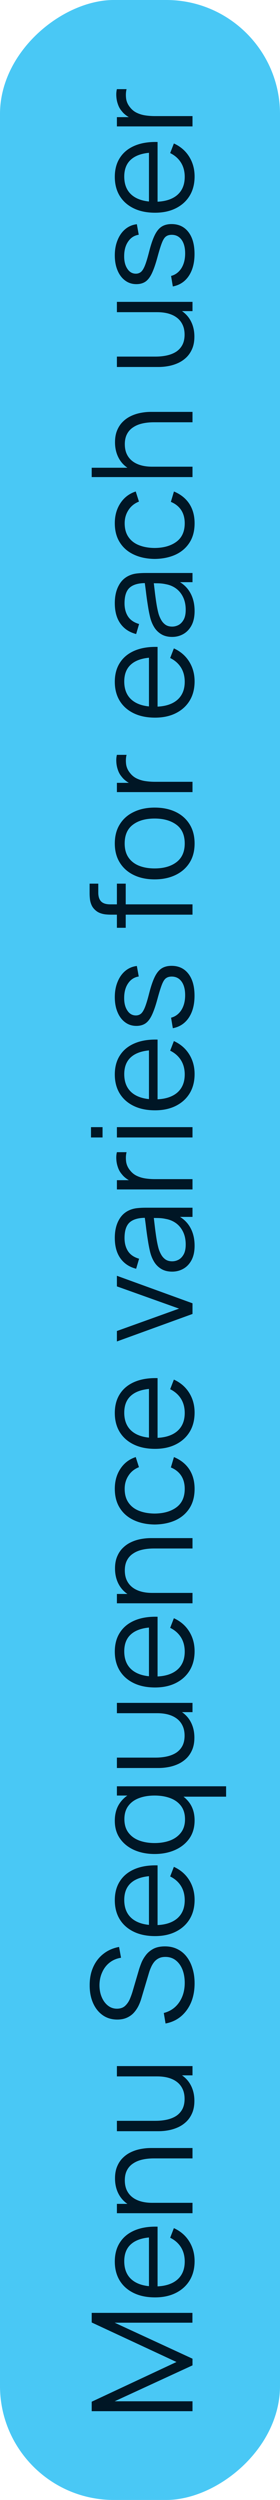 <svg width="32" height="285" viewBox="0 0 32 285" fill="none" xmlns="http://www.w3.org/2000/svg">
<g clip-path="url(#clip0_183_1590)">
<rect y="285" width="285" height="32" rx="13" transform="rotate(-90 0 285)" fill="#49C8F5"/>
<path d="M22 274.88L10.48 274.88L10.48 273.8L20.168 269.272L10.48 264.768L10.48 263.672L21.992 263.672L21.992 264.792L13.104 264.792L22 268.896L22 269.656L13.104 273.752L22 273.752L22 274.88ZM22.24 257.771C22.24 258.614 22.053 259.344 21.68 259.963C21.307 260.576 20.781 261.054 20.104 261.395C19.427 261.736 18.632 261.907 17.72 261.907C16.776 261.907 15.96 261.739 15.272 261.403C14.584 261.067 14.053 260.595 13.68 259.987C13.307 259.374 13.12 258.651 13.12 257.819C13.12 256.966 13.317 256.238 13.712 255.635C14.101 255.032 14.661 254.576 15.392 254.267C16.123 253.958 16.995 253.816 18.008 253.843L18.008 255.043L17.592 255.043C16.472 255.064 15.627 255.307 15.056 255.771C14.485 256.23 14.2 256.902 14.2 257.787C14.2 258.715 14.501 259.427 15.104 259.923C15.707 260.414 16.565 260.659 17.68 260.659C18.768 260.659 19.613 260.414 20.216 259.923C20.813 259.427 21.112 258.726 21.112 257.819C21.112 257.2 20.971 256.662 20.688 256.203C20.4 255.739 19.987 255.374 19.448 255.107L19.872 254.011C20.624 254.352 21.208 254.856 21.624 255.523C22.035 256.184 22.24 256.934 22.24 257.771ZM18.008 261.075L17.024 261.075L17.024 254.475L18.008 254.475L18.008 261.075ZM22 246.062L17.592 246.062C17.112 246.062 16.672 246.107 16.272 246.198C15.867 246.289 15.515 246.435 15.216 246.638C14.912 246.835 14.677 247.094 14.512 247.414C14.347 247.729 14.264 248.113 14.264 248.566C14.264 248.982 14.336 249.35 14.48 249.67C14.624 249.985 14.832 250.251 15.104 250.47C15.371 250.683 15.696 250.846 16.08 250.958C16.464 251.07 16.901 251.126 17.392 251.126L17.208 251.958C16.323 251.958 15.579 251.803 14.976 251.494C14.373 251.185 13.917 250.758 13.608 250.214C13.299 249.67 13.144 249.046 13.144 248.342C13.144 247.825 13.224 247.374 13.384 246.99C13.544 246.601 13.76 246.273 14.032 246.006C14.304 245.734 14.616 245.515 14.968 245.35C15.315 245.185 15.685 245.065 16.08 244.99C16.469 244.915 16.859 244.878 17.248 244.878L22 244.878L22 246.062ZM22 252.31L13.36 252.31L13.36 251.246L15.488 251.246L15.488 251.126L22 251.126L22 252.31ZM22.216 239.498C22.216 240.015 22.136 240.469 21.976 240.858C21.816 241.242 21.6 241.57 21.328 241.842C21.056 242.109 20.747 242.325 20.4 242.49C20.048 242.655 19.677 242.775 19.288 242.85C18.893 242.925 18.501 242.962 18.112 242.962L13.36 242.962L13.36 241.778L17.768 241.778C18.243 241.778 18.683 241.733 19.088 241.642C19.493 241.551 19.848 241.407 20.152 241.21C20.451 241.007 20.683 240.749 20.848 240.434C21.013 240.114 21.096 239.727 21.096 239.274C21.096 238.858 21.024 238.493 20.88 238.178C20.736 237.858 20.531 237.591 20.264 237.378C19.992 237.159 19.664 236.994 19.28 236.882C18.891 236.77 18.453 236.714 17.968 236.714L18.152 235.882C19.037 235.882 19.781 236.037 20.384 236.346C20.987 236.655 21.443 237.082 21.752 237.626C22.061 238.17 22.216 238.794 22.216 239.498ZM22 236.594L19.872 236.594L19.872 236.714L13.36 236.714L13.36 235.538L22 235.538L22 236.594ZM22.24 226.099C22.24 226.904 22.107 227.629 21.84 228.275C21.568 228.915 21.184 229.445 20.688 229.867C20.192 230.283 19.603 230.555 18.92 230.683L18.72 229.483C19.467 229.291 20.053 228.885 20.48 228.267C20.901 227.648 21.112 226.909 21.112 226.051C21.112 225.485 21.024 224.979 20.848 224.531C20.667 224.083 20.411 223.731 20.08 223.475C19.749 223.219 19.357 223.091 18.904 223.091C18.605 223.091 18.352 223.144 18.144 223.251C17.931 223.357 17.755 223.499 17.616 223.675C17.477 223.851 17.363 224.043 17.272 224.251C17.176 224.459 17.099 224.661 17.04 224.859L16.168 227.779C16.067 228.131 15.939 228.456 15.784 228.755C15.624 229.053 15.435 229.315 15.216 229.539C14.992 229.757 14.731 229.928 14.432 230.051C14.133 230.173 13.792 230.235 13.408 230.235C12.757 230.235 12.195 230.064 11.72 229.723C11.245 229.381 10.88 228.915 10.624 228.323C10.368 227.731 10.243 227.056 10.248 226.299C10.248 225.531 10.384 224.845 10.656 224.243C10.928 223.635 11.317 223.133 11.824 222.739C12.325 222.344 12.92 222.083 13.608 221.955L13.832 223.187C13.331 223.267 12.896 223.451 12.528 223.739C12.16 224.027 11.877 224.395 11.68 224.843C11.477 225.285 11.373 225.773 11.368 226.307C11.368 226.824 11.456 227.285 11.632 227.691C11.803 228.091 12.037 228.408 12.336 228.643C12.635 228.877 12.976 228.995 13.36 228.995C13.749 228.995 14.061 228.888 14.296 228.675C14.531 228.456 14.715 228.189 14.848 227.875C14.981 227.555 15.091 227.245 15.176 226.947L15.84 224.691C15.904 224.456 15.997 224.181 16.12 223.867C16.237 223.547 16.408 223.237 16.632 222.939C16.851 222.635 17.139 222.384 17.496 222.187C17.853 221.989 18.307 221.891 18.856 221.891C19.389 221.891 19.867 221.997 20.288 222.211C20.709 222.419 21.064 222.715 21.352 223.099C21.64 223.477 21.859 223.923 22.008 224.435C22.163 224.941 22.24 225.496 22.24 226.099ZM22.24 216.583C22.24 217.426 22.053 218.157 21.68 218.775C21.307 219.389 20.781 219.866 20.104 220.207C19.427 220.549 18.632 220.719 17.72 220.719C16.776 220.719 15.96 220.551 15.272 220.215C14.584 219.879 14.053 219.407 13.68 218.799C13.307 218.186 13.12 217.463 13.12 216.631C13.12 215.778 13.317 215.05 13.712 214.447C14.101 213.845 14.661 213.389 15.392 213.079C16.123 212.77 16.995 212.629 18.008 212.655L18.008 213.855L17.592 213.855C16.472 213.877 15.627 214.119 15.056 214.583C14.485 215.042 14.2 215.714 14.2 216.599C14.2 217.527 14.501 218.239 15.104 218.735C15.707 219.226 16.565 219.471 17.68 219.471C18.768 219.471 19.613 219.226 20.216 218.735C20.813 218.239 21.112 217.538 21.112 216.631C21.112 216.013 20.971 215.474 20.688 215.015C20.4 214.551 19.987 214.186 19.448 213.919L19.872 212.823C20.624 213.165 21.208 213.669 21.624 214.335C22.035 214.997 22.24 215.746 22.24 216.583ZM18.008 219.887L17.024 219.887L17.024 213.287L18.008 213.287L18.008 219.887ZM22.24 207.528C22.24 208.333 22.04 209.021 21.64 209.592C21.235 210.163 20.688 210.6 20 210.904C19.312 211.208 18.536 211.36 17.672 211.36C16.813 211.36 16.04 211.211 15.352 210.912C14.664 210.608 14.12 210.173 13.72 209.608C13.32 209.043 13.12 208.365 13.12 207.576C13.12 206.765 13.317 206.083 13.712 205.528C14.107 204.973 14.648 204.555 15.336 204.272C16.019 203.984 16.797 203.84 17.672 203.84C18.531 203.84 19.307 203.981 20 204.264C20.688 204.547 21.235 204.963 21.64 205.512C22.04 206.061 22.24 206.733 22.24 207.528ZM21.144 207.408C21.144 206.795 20.995 206.288 20.696 205.888C20.397 205.488 19.987 205.189 19.464 204.992C18.936 204.795 18.339 204.696 17.672 204.696C16.995 204.696 16.397 204.795 15.88 204.992C15.357 205.189 14.949 205.488 14.656 205.888C14.363 206.283 14.216 206.781 14.216 207.384C14.216 208.003 14.368 208.515 14.672 208.92C14.976 209.325 15.389 209.627 15.912 209.824C16.435 210.016 17.021 210.112 17.672 210.112C18.328 210.112 18.92 210.013 19.448 209.816C19.971 209.613 20.384 209.312 20.688 208.912C20.992 208.512 21.144 208.011 21.144 207.408ZM25.84 204.824L19.864 204.824L19.864 204.696L13.36 204.696L13.36 203.64L25.84 203.64L25.84 204.824ZM22.216 198.092C22.216 198.609 22.136 199.062 21.976 199.452C21.816 199.836 21.6 200.164 21.328 200.436C21.056 200.702 20.747 200.918 20.4 201.084C20.048 201.249 19.677 201.369 19.288 201.444C18.893 201.518 18.501 201.556 18.112 201.556L13.36 201.556L13.36 200.372L17.768 200.372C18.243 200.372 18.683 200.326 19.088 200.236C19.493 200.145 19.848 200.001 20.152 199.804C20.451 199.601 20.683 199.342 20.848 199.028C21.013 198.708 21.096 198.321 21.096 197.868C21.096 197.452 21.024 197.086 20.88 196.772C20.736 196.452 20.531 196.185 20.264 195.972C19.992 195.753 19.664 195.588 19.28 195.476C18.891 195.364 18.453 195.308 17.968 195.308L18.152 194.476C19.037 194.476 19.781 194.63 20.384 194.94C20.987 195.249 21.443 195.676 21.752 196.22C22.061 196.764 22.216 197.388 22.216 198.092ZM22 195.188L19.872 195.188L19.872 195.308L13.36 195.308L13.36 194.132L22 194.132L22 195.188ZM22.24 188.24C22.24 189.082 22.053 189.813 21.68 190.432C21.307 191.045 20.781 191.522 20.104 191.864C19.427 192.205 18.632 192.376 17.72 192.376C16.776 192.376 15.96 192.208 15.272 191.872C14.584 191.536 14.053 191.064 13.68 190.456C13.307 189.842 13.12 189.12 13.12 188.288C13.12 187.434 13.317 186.706 13.712 186.104C14.101 185.501 14.661 185.045 15.392 184.736C16.123 184.426 16.995 184.285 18.008 184.312L18.008 185.512L17.592 185.512C16.472 185.533 15.627 185.776 15.056 186.24C14.485 186.698 14.2 187.37 14.2 188.256C14.2 189.184 14.501 189.896 15.104 190.392C15.707 190.882 16.565 191.128 17.68 191.128C18.768 191.128 19.613 190.882 20.216 190.392C20.813 189.896 21.112 189.194 21.112 188.288C21.112 187.669 20.971 187.13 20.688 186.672C20.4 186.208 19.987 185.842 19.448 185.576L19.872 184.48C20.624 184.821 21.208 185.325 21.624 185.992C22.035 186.653 22.24 187.402 22.24 188.24ZM18.008 191.544L17.024 191.544L17.024 184.944L18.008 184.944L18.008 191.544ZM22 176.531L17.592 176.531C17.112 176.531 16.672 176.576 16.272 176.667C15.867 176.757 15.515 176.904 15.216 177.107C14.912 177.304 14.677 177.563 14.512 177.883C14.347 178.197 14.264 178.581 14.264 179.035C14.264 179.451 14.336 179.819 14.48 180.139C14.624 180.453 14.832 180.72 15.104 180.939C15.371 181.152 15.696 181.315 16.08 181.427C16.464 181.539 16.901 181.595 17.392 181.595L17.208 182.427C16.323 182.427 15.579 182.272 14.976 181.963C14.373 181.653 13.917 181.227 13.608 180.683C13.299 180.139 13.144 179.515 13.144 178.811C13.144 178.293 13.224 177.843 13.384 177.459C13.544 177.069 13.76 176.741 14.032 176.475C14.304 176.203 14.616 175.984 14.968 175.819C15.315 175.653 15.685 175.533 16.08 175.459C16.469 175.384 16.859 175.347 17.248 175.347L22 175.347L22 176.531ZM22 182.779L13.36 182.779L13.36 181.715L15.488 181.715L15.488 181.595L22 181.595L22 182.779ZM22.24 169.733C22.24 170.603 22.045 171.339 21.656 171.941C21.267 172.544 20.731 173.003 20.048 173.317C19.36 173.627 18.571 173.787 17.68 173.797C16.773 173.787 15.979 173.621 15.296 173.301C14.608 172.981 14.075 172.52 13.696 171.917C13.312 171.315 13.12 170.584 13.12 169.725C13.12 168.851 13.333 168.091 13.76 167.445C14.187 166.795 14.771 166.349 15.512 166.109L15.88 167.261C15.363 167.464 14.963 167.787 14.68 168.229C14.392 168.667 14.248 169.168 14.248 169.733C14.248 170.368 14.395 170.893 14.688 171.309C14.976 171.725 15.379 172.035 15.896 172.237C16.413 172.44 17.008 172.544 17.68 172.549C18.715 172.539 19.547 172.299 20.176 171.829C20.8 171.36 21.112 170.661 21.112 169.733C21.112 169.147 20.979 168.648 20.712 168.237C20.44 167.821 20.045 167.507 19.528 167.293L19.88 166.109C20.648 166.429 21.235 166.899 21.64 167.517C22.04 168.136 22.24 168.875 22.24 169.733ZM22.24 161.036C22.24 161.879 22.053 162.61 21.68 163.228C21.307 163.842 20.781 164.319 20.104 164.66C19.427 165.002 18.632 165.172 17.72 165.172C16.776 165.172 15.96 165.004 15.272 164.668C14.584 164.332 14.053 163.86 13.68 163.252C13.307 162.639 13.12 161.916 13.12 161.084C13.12 160.231 13.317 159.503 13.712 158.9C14.101 158.298 14.661 157.842 15.392 157.532C16.123 157.223 16.995 157.082 18.008 157.108L18.008 158.308L17.592 158.308C16.472 158.33 15.627 158.572 15.056 159.036C14.485 159.495 14.2 160.167 14.2 161.052C14.2 161.98 14.501 162.692 15.104 163.188C15.707 163.679 16.565 163.924 17.68 163.924C18.768 163.924 19.613 163.679 20.216 163.188C20.813 162.692 21.112 161.991 21.112 161.084C21.112 160.466 20.971 159.927 20.688 159.468C20.4 159.004 19.987 158.639 19.448 158.372L19.872 157.276C20.624 157.618 21.208 158.122 21.624 158.788C22.035 159.45 22.24 160.199 22.24 161.036ZM18.008 164.34L17.024 164.34L17.024 157.74L18.008 157.74L18.008 164.34ZM22 149.794L13.36 152.93L13.36 151.738L20.464 149.186L13.36 146.65L13.36 145.442L22 148.578L22 149.794ZM22.24 142.017C22.24 142.668 22.123 143.215 21.888 143.657C21.653 144.095 21.341 144.423 20.952 144.641C20.563 144.86 20.139 144.969 19.68 144.969C19.211 144.969 18.811 144.876 18.48 144.689C18.144 144.497 17.869 144.239 17.656 143.913C17.443 143.583 17.28 143.201 17.168 142.769C17.061 142.332 16.968 141.849 16.888 141.321C16.803 140.788 16.731 140.268 16.672 139.761C16.608 139.249 16.547 138.801 16.488 138.417L16.744 138.833C15.891 138.817 15.259 138.983 14.848 139.329C14.437 139.676 14.232 140.279 14.232 141.137C14.232 141.729 14.365 142.231 14.632 142.641C14.899 143.047 15.32 143.332 15.896 143.497L15.56 144.641C14.787 144.444 14.187 144.047 13.76 143.449C13.333 142.852 13.12 142.076 13.12 141.121C13.12 140.332 13.269 139.663 13.568 139.113C13.861 138.559 14.288 138.167 14.848 137.937C15.099 137.831 15.379 137.761 15.688 137.729C15.997 137.697 16.312 137.681 16.632 137.681L22 137.681L22 138.729L19.832 138.729L19.96 138.425C20.701 138.719 21.267 139.175 21.656 139.793C22.045 140.412 22.24 141.153 22.24 142.017ZM21.224 141.881C21.224 141.332 21.125 140.852 20.928 140.441C20.731 140.031 20.461 139.7 20.12 139.449C19.773 139.199 19.384 139.036 18.952 138.961C18.675 138.897 18.371 138.863 18.04 138.857C17.704 138.852 17.453 138.849 17.288 138.849L17.52 138.401C17.573 138.801 17.627 139.236 17.68 139.705C17.733 140.169 17.795 140.628 17.864 141.081C17.933 141.529 18.016 141.935 18.112 142.297C18.181 142.543 18.28 142.78 18.408 143.009C18.531 143.239 18.696 143.428 18.904 143.577C19.112 143.721 19.371 143.793 19.68 143.793C19.931 143.793 20.173 143.732 20.408 143.609C20.643 143.481 20.837 143.279 20.992 143.001C21.147 142.719 21.224 142.345 21.224 141.881ZM22 135.599L13.36 135.599L13.36 134.543L15.44 134.543L15.168 134.751C14.912 134.655 14.677 134.529 14.464 134.375C14.245 134.22 14.067 134.052 13.928 133.871C13.731 133.647 13.581 133.385 13.48 133.087C13.373 132.788 13.312 132.487 13.296 132.183C13.275 131.879 13.296 131.601 13.36 131.351L14.464 131.351C14.384 131.665 14.365 132.009 14.408 132.383C14.451 132.756 14.6 133.1 14.856 133.415C15.08 133.703 15.349 133.919 15.664 134.063C15.973 134.207 16.304 134.303 16.656 134.351C17.003 134.399 17.347 134.423 17.688 134.423L22 134.423L22 135.599ZM11.72 129.673L10.4 129.673L10.4 128.497L11.72 128.497L11.72 129.673ZM22 129.673L13.36 129.673L13.36 128.497L22 128.497L22 129.673ZM22.24 122.443C22.24 123.285 22.053 124.016 21.68 124.635C21.307 125.248 20.781 125.725 20.104 126.067C19.427 126.408 18.632 126.579 17.72 126.579C16.776 126.579 15.96 126.411 15.272 126.075C14.584 125.739 14.053 125.267 13.68 124.659C13.307 124.045 13.12 123.323 13.12 122.491C13.12 121.637 13.317 120.909 13.712 120.307C14.101 119.704 14.661 119.248 15.392 118.939C16.123 118.629 16.995 118.488 18.008 118.515L18.008 119.715L17.592 119.715C16.472 119.736 15.627 119.979 15.056 120.443C14.485 120.901 14.2 121.573 14.2 122.459C14.2 123.387 14.501 124.099 15.104 124.595C15.707 125.085 16.565 125.331 17.68 125.331C18.768 125.331 19.613 125.085 20.216 124.595C20.813 124.099 21.112 123.397 21.112 122.491C21.112 121.872 20.971 121.333 20.688 120.875C20.4 120.411 19.987 120.045 19.448 119.779L19.872 118.683C20.624 119.024 21.208 119.528 21.624 120.195C22.035 120.856 22.24 121.605 22.24 122.443ZM18.008 125.747L17.024 125.747L17.024 119.147L18.008 119.147L18.008 125.747ZM22.232 113.515C22.232 114.529 22.013 115.363 21.576 116.019C21.139 116.67 20.531 117.07 19.752 117.219L19.552 116.019C20.043 115.891 20.435 115.601 20.728 115.147C21.016 114.689 21.16 114.123 21.16 113.451C21.16 112.795 21.024 112.278 20.752 111.899C20.475 111.521 20.099 111.331 19.624 111.331C19.357 111.331 19.141 111.393 18.976 111.515C18.805 111.633 18.648 111.875 18.504 112.243C18.36 112.611 18.189 113.161 17.992 113.891C17.779 114.675 17.565 115.289 17.352 115.731C17.139 116.174 16.893 116.489 16.616 116.675C16.333 116.862 15.989 116.955 15.584 116.955C15.093 116.955 14.664 116.817 14.296 116.539C13.923 116.262 13.635 115.878 13.432 115.387C13.224 114.897 13.12 114.326 13.12 113.675C13.12 113.025 13.227 112.443 13.44 111.931C13.648 111.414 13.941 110.998 14.32 110.683C14.699 110.369 15.139 110.182 15.64 110.123L15.856 111.323C15.349 111.403 14.949 111.657 14.656 112.083C14.357 112.505 14.203 113.041 14.192 113.691C14.176 114.305 14.293 114.803 14.544 115.187C14.789 115.571 15.117 115.763 15.528 115.763C15.757 115.763 15.955 115.694 16.12 115.555C16.28 115.417 16.432 115.166 16.576 114.803C16.72 114.435 16.877 113.913 17.048 113.235C17.251 112.441 17.464 111.817 17.688 111.363C17.912 110.91 18.176 110.587 18.48 110.395C18.784 110.203 19.16 110.107 19.608 110.107C20.424 110.107 21.067 110.411 21.536 111.019C22 111.622 22.232 112.454 22.232 113.515ZM22 104.274L12.72 104.274C12.496 104.274 12.275 104.263 12.056 104.242C11.837 104.215 11.629 104.165 11.432 104.09C11.229 104.015 11.043 103.898 10.872 103.738C10.68 103.562 10.541 103.37 10.456 103.162C10.365 102.954 10.307 102.738 10.28 102.514C10.253 102.285 10.24 102.061 10.24 101.842L10.24 100.738L11.232 100.738L11.232 101.762C11.232 102.21 11.341 102.546 11.56 102.77C11.779 102.989 12.123 103.098 12.592 103.098L22 103.098L22 104.274ZM14.368 105.77L13.36 105.77L13.36 100.738L14.368 100.738L14.368 105.77ZM22.24 96.163C22.24 97.021 22.045 97.755 21.656 98.363C21.267 98.971 20.728 99.437 20.04 99.763C19.352 100.088 18.563 100.251 17.672 100.251C16.765 100.251 15.971 100.085 15.288 99.755C14.605 99.424 14.075 98.955 13.696 98.347C13.312 97.733 13.12 97.005 13.12 96.163C13.12 95.299 13.315 94.563 13.704 93.955C14.088 93.341 14.624 92.875 15.312 92.555C15.995 92.229 16.781 92.067 17.672 92.067C18.579 92.067 19.376 92.229 20.064 92.555C20.747 92.88 21.28 93.349 21.664 93.963C22.048 94.576 22.24 95.309 22.24 96.163ZM21.112 96.163C21.112 95.203 20.795 94.488 20.16 94.019C19.52 93.549 18.691 93.315 17.672 93.315C16.627 93.315 15.795 93.552 15.176 94.027C14.557 94.496 14.248 95.208 14.248 96.163C14.248 96.808 14.395 97.341 14.688 97.763C14.976 98.179 15.379 98.491 15.896 98.699C16.408 98.901 17 99.003 17.672 99.003C18.712 99.003 19.547 98.763 20.176 98.283C20.8 97.803 21.112 97.096 21.112 96.163ZM22 90.302L13.36 90.302L13.36 89.246L15.44 89.246L15.168 89.454C14.912 89.358 14.677 89.233 14.464 89.078C14.245 88.923 14.067 88.755 13.928 88.574C13.731 88.35 13.581 88.088 13.48 87.79C13.373 87.491 13.312 87.19 13.296 86.886C13.275 86.582 13.296 86.305 13.36 86.054L14.464 86.054C14.384 86.368 14.365 86.713 14.408 87.086C14.451 87.459 14.6 87.803 14.856 88.118C15.08 88.406 15.349 88.622 15.664 88.766C15.973 88.91 16.304 89.006 16.656 89.054C17.003 89.102 17.347 89.126 17.688 89.126L22 89.126L22 90.302ZM22.24 77.677C22.24 78.52 22.053 79.251 21.68 79.869C21.307 80.483 20.781 80.96 20.104 81.301C19.427 81.642 18.632 81.813 17.72 81.813C16.776 81.813 15.96 81.645 15.272 81.309C14.584 80.973 14.053 80.501 13.68 79.893C13.307 79.28 13.12 78.557 13.12 77.725C13.12 76.872 13.317 76.144 13.712 75.541C14.101 74.939 14.661 74.483 15.392 74.173C16.123 73.864 16.995 73.722 18.008 73.749L18.008 74.949L17.592 74.949C16.472 74.971 15.627 75.213 15.056 75.677C14.485 76.136 14.2 76.808 14.2 77.693C14.2 78.621 14.501 79.333 15.104 79.829C15.707 80.32 16.565 80.565 17.68 80.565C18.768 80.565 19.613 80.32 20.216 79.829C20.813 79.333 21.112 78.632 21.112 77.725C21.112 77.106 20.971 76.568 20.688 76.109C20.4 75.645 19.987 75.28 19.448 75.013L19.872 73.917C20.624 74.258 21.208 74.763 21.624 75.429C22.035 76.091 22.24 76.84 22.24 77.677ZM18.008 80.981L17.024 80.981L17.024 74.381L18.008 74.381L18.008 80.981ZM22.24 69.658C22.24 70.309 22.123 70.855 21.888 71.298C21.653 71.735 21.341 72.063 20.952 72.282C20.563 72.501 20.139 72.61 19.68 72.61C19.211 72.61 18.811 72.517 18.48 72.33C18.144 72.138 17.869 71.879 17.656 71.554C17.443 71.223 17.28 70.842 17.168 70.41C17.061 69.973 16.968 69.49 16.888 68.962C16.803 68.429 16.731 67.909 16.672 67.402C16.608 66.89 16.547 66.442 16.488 66.058L16.744 66.474C15.891 66.458 15.259 66.623 14.848 66.97C14.437 67.317 14.232 67.919 14.232 68.778C14.232 69.37 14.365 69.871 14.632 70.282C14.899 70.687 15.32 70.973 15.896 71.138L15.56 72.282C14.787 72.085 14.187 71.687 13.76 71.09C13.333 70.493 13.12 69.717 13.12 68.762C13.12 67.973 13.269 67.303 13.568 66.754C13.861 66.199 14.288 65.807 14.848 65.578C15.099 65.471 15.379 65.402 15.688 65.37C15.997 65.338 16.312 65.322 16.632 65.322L22 65.322L22 66.37L19.832 66.37L19.96 66.066C20.701 66.359 21.267 66.815 21.656 67.434C22.045 68.053 22.24 68.794 22.24 69.658ZM21.224 69.522C21.224 68.973 21.125 68.493 20.928 68.082C20.731 67.671 20.461 67.341 20.12 67.09C19.773 66.839 19.384 66.677 18.952 66.602C18.675 66.538 18.371 66.503 18.04 66.498C17.704 66.493 17.453 66.49 17.288 66.49L17.52 66.042C17.573 66.442 17.627 66.877 17.68 67.346C17.733 67.81 17.795 68.269 17.864 68.722C17.933 69.17 18.016 69.575 18.112 69.938C18.181 70.183 18.28 70.421 18.408 70.65C18.531 70.879 18.696 71.069 18.904 71.218C19.112 71.362 19.371 71.434 19.68 71.434C19.931 71.434 20.173 71.373 20.408 71.25C20.643 71.122 20.837 70.919 20.992 70.642C21.147 70.359 21.224 69.986 21.224 69.522ZM22.24 59.655C22.24 60.525 22.045 61.261 21.656 61.863C21.267 62.466 20.731 62.925 20.048 63.239C19.36 63.549 18.571 63.709 17.68 63.719C16.773 63.709 15.979 63.543 15.296 63.223C14.608 62.903 14.075 62.442 13.696 61.839C13.312 61.237 13.12 60.506 13.12 59.647C13.12 58.773 13.333 58.013 13.76 57.367C14.187 56.717 14.771 56.271 15.512 56.031L15.88 57.183C15.363 57.386 14.963 57.709 14.68 58.151C14.392 58.589 14.248 59.09 14.248 59.655C14.248 60.29 14.395 60.815 14.688 61.231C14.976 61.647 15.379 61.957 15.896 62.159C16.413 62.362 17.008 62.466 17.68 62.471C18.715 62.461 19.547 62.221 20.176 61.751C20.8 61.282 21.112 60.583 21.112 59.655C21.112 59.069 20.979 58.57 20.712 58.159C20.44 57.743 20.045 57.429 19.528 57.215L19.88 56.031C20.648 56.351 21.235 56.821 21.64 57.439C22.04 58.058 22.24 58.797 22.24 59.655ZM22 48.14L17.592 48.14C17.112 48.14 16.672 48.185 16.272 48.276C15.867 48.367 15.515 48.513 15.216 48.716C14.912 48.913 14.677 49.172 14.512 49.492C14.347 49.807 14.264 50.191 14.264 50.644C14.264 51.06 14.336 51.428 14.48 51.748C14.624 52.063 14.832 52.329 15.104 52.548C15.371 52.761 15.696 52.924 16.08 53.036C16.464 53.148 16.901 53.204 17.392 53.204L17.208 54.036C16.323 54.036 15.579 53.881 14.976 53.572C14.373 53.263 13.917 52.836 13.608 52.292C13.299 51.748 13.144 51.124 13.144 50.42C13.144 49.903 13.224 49.452 13.384 49.068C13.544 48.679 13.76 48.351 14.032 48.084C14.304 47.812 14.616 47.593 14.968 47.428C15.315 47.263 15.685 47.143 16.08 47.068C16.469 46.993 16.859 46.956 17.248 46.956L22 46.956L22 48.14ZM22 54.388L10.48 54.388L10.48 53.324L16.984 53.324L16.984 53.204L22 53.204L22 54.388ZM22.216 38.373C22.216 38.89 22.136 39.343 21.976 39.733C21.816 40.117 21.6 40.445 21.328 40.717C21.056 40.983 20.747 41.2 20.4 41.365C20.048 41.53 19.677 41.65 19.288 41.725C18.893 41.8 18.501 41.837 18.112 41.837L13.36 41.837L13.36 40.653L17.768 40.653C18.243 40.653 18.683 40.608 19.088 40.517C19.493 40.426 19.848 40.282 20.152 40.085C20.451 39.882 20.683 39.623 20.848 39.309C21.013 38.989 21.096 38.602 21.096 38.149C21.096 37.733 21.024 37.367 20.88 37.053C20.736 36.733 20.531 36.466 20.264 36.253C19.992 36.034 19.664 35.869 19.28 35.757C18.891 35.645 18.453 35.589 17.968 35.589L18.152 34.757C19.037 34.757 19.781 34.911 20.384 35.221C20.987 35.53 21.443 35.957 21.752 36.501C22.061 37.045 22.216 37.669 22.216 38.373ZM22 35.469L19.872 35.469L19.872 35.589L13.36 35.589L13.36 34.413L22 34.413L22 35.469ZM22.232 28.953C22.232 29.966 22.013 30.801 21.576 31.457C21.139 32.108 20.531 32.508 19.752 32.657L19.552 31.457C20.043 31.329 20.435 31.038 20.728 30.585C21.016 30.126 21.16 29.561 21.16 28.889C21.16 28.233 21.024 27.715 20.752 27.337C20.475 26.958 20.099 26.769 19.624 26.769C19.357 26.769 19.141 26.83 18.976 26.953C18.805 27.07 18.648 27.313 18.504 27.681C18.36 28.049 18.189 28.598 17.992 29.329C17.779 30.113 17.565 30.726 17.352 31.169C17.139 31.611 16.893 31.926 16.616 32.113C16.333 32.3 15.989 32.393 15.584 32.393C15.093 32.393 14.664 32.254 14.296 31.977C13.923 31.7 13.635 31.316 13.432 30.825C13.224 30.334 13.12 29.764 13.12 29.113C13.12 28.462 13.227 27.881 13.44 27.369C13.648 26.852 13.941 26.436 14.32 26.121C14.699 25.806 15.139 25.619 15.64 25.561L15.856 26.761C15.349 26.841 14.949 27.094 14.656 27.521C14.357 27.942 14.203 28.478 14.192 29.129C14.176 29.742 14.293 30.241 14.544 30.625C14.789 31.009 15.117 31.201 15.528 31.201C15.757 31.201 15.955 31.131 16.12 30.993C16.28 30.854 16.432 30.604 16.576 30.241C16.72 29.873 16.877 29.35 17.048 28.673C17.251 27.878 17.464 27.254 17.688 26.801C17.912 26.348 18.176 26.025 18.48 25.833C18.784 25.641 19.16 25.545 19.608 25.545C20.424 25.545 21.067 25.849 21.536 26.457C22 27.059 22.232 27.892 22.232 28.953ZM22.24 20.115C22.24 20.957 22.053 21.688 21.68 22.307C21.307 22.92 20.781 23.397 20.104 23.739C19.427 24.08 18.632 24.251 17.72 24.251C16.776 24.251 15.96 24.083 15.272 23.747C14.584 23.411 14.053 22.939 13.68 22.331C13.307 21.717 13.12 20.995 13.12 20.163C13.12 19.309 13.317 18.581 13.712 17.979C14.101 17.376 14.661 16.92 15.392 16.611C16.123 16.301 16.995 16.16 18.008 16.187L18.008 17.387L17.592 17.387C16.472 17.408 15.627 17.651 15.056 18.115C14.485 18.573 14.2 19.245 14.2 20.131C14.2 21.059 14.501 21.771 15.104 22.267C15.707 22.757 16.565 23.003 17.68 23.003C18.768 23.003 19.613 22.757 20.216 22.267C20.813 21.771 21.112 21.069 21.112 20.163C21.112 19.544 20.971 19.005 20.688 18.547C20.4 18.083 19.987 17.717 19.448 17.451L19.872 16.355C20.624 16.696 21.208 17.2 21.624 17.867C22.035 18.528 22.24 19.277 22.24 20.115ZM18.008 23.419L17.024 23.419L17.024 16.819L18.008 16.819L18.008 23.419ZM22 14.411L13.36 14.411L13.36 13.355L15.44 13.355L15.168 13.563C14.912 13.467 14.677 13.342 14.464 13.187C14.245 13.033 14.067 12.865 13.928 12.683C13.731 12.459 13.581 12.198 13.48 11.899C13.373 11.601 13.312 11.299 13.296 10.995C13.275 10.691 13.296 10.414 13.36 10.163L14.464 10.163C14.384 10.478 14.365 10.822 14.408 11.195C14.451 11.569 14.6 11.913 14.856 12.227C15.08 12.515 15.349 12.731 15.664 12.875C15.973 13.019 16.304 13.115 16.656 13.163C17.003 13.211 17.347 13.235 17.688 13.235L22 13.235L22 14.411Z" fill="#001625"/>
</g>
<defs>
<clipPath id="clip0_183_1590">
<rect y="285" width="285" height="32" rx="13" transform="rotate(-90 0 285)" fill="white"/>
</clipPath>
</defs>
</svg>
